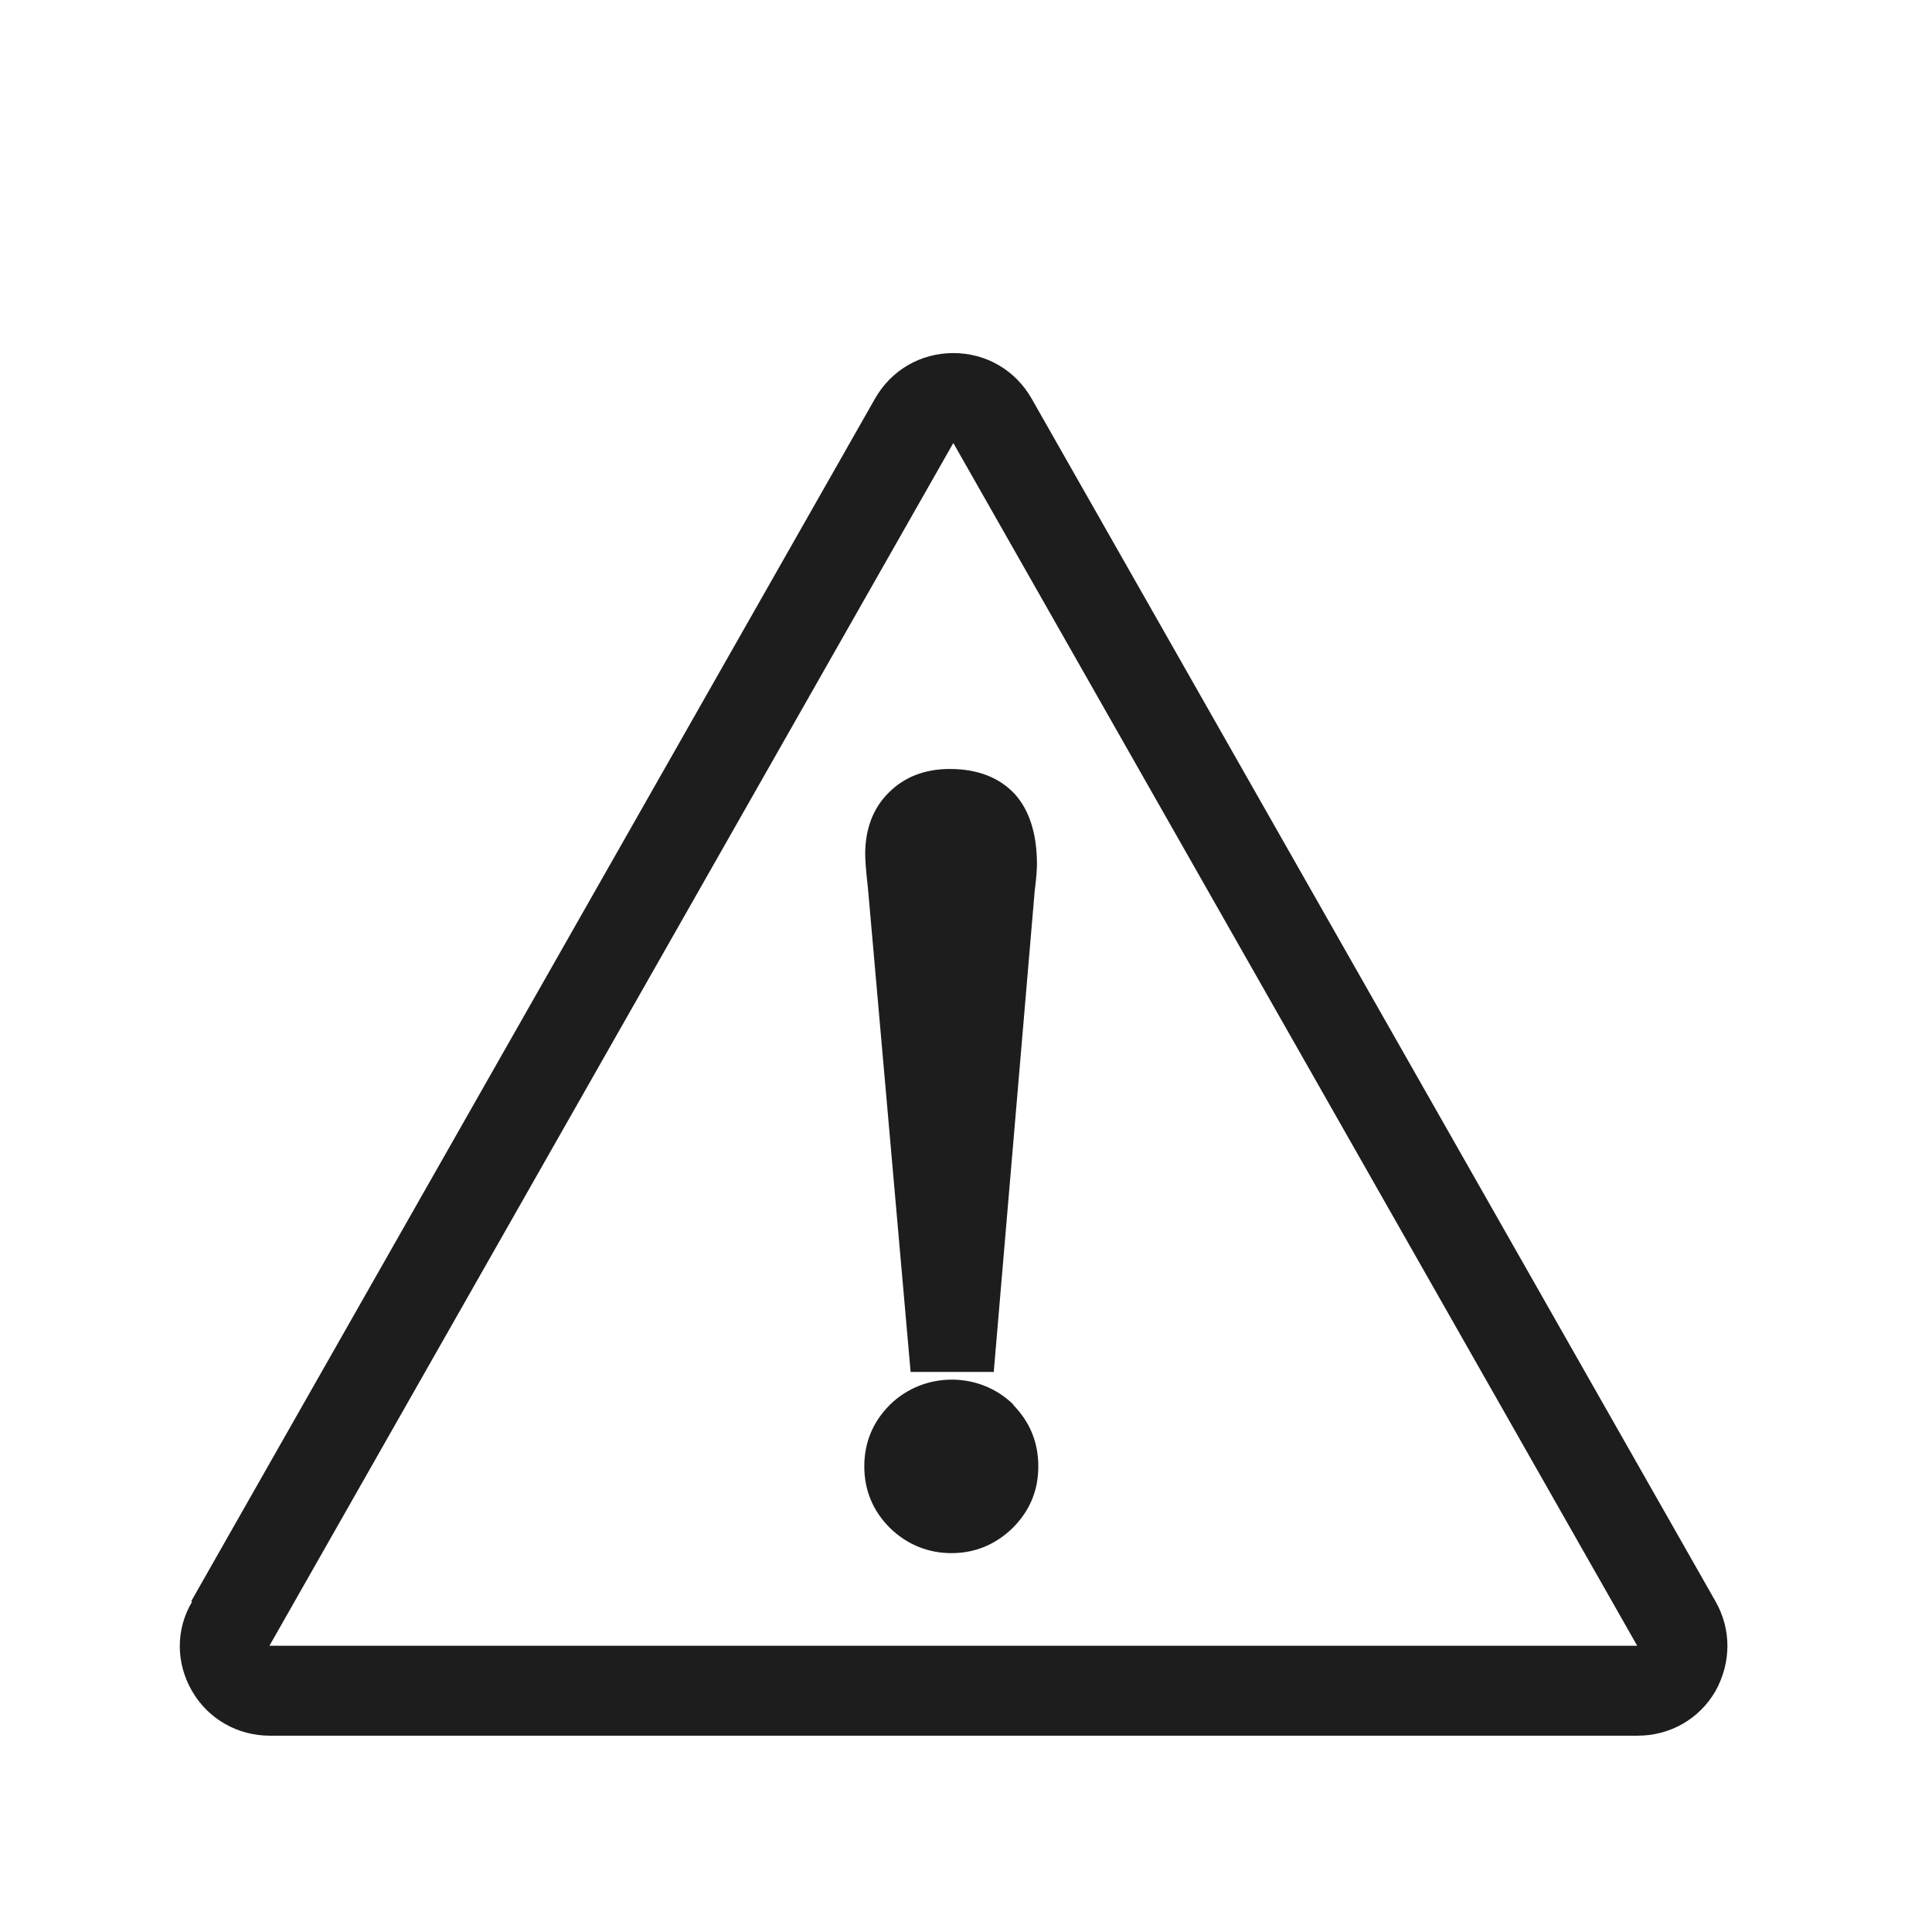 <?xml version="1.0" encoding="iso-8859-1"?>
<!DOCTYPE svg PUBLIC "-//W3C//DTD SVG 1.1//EN" "http://www.w3.org/Graphics/SVG/1.1/DTD/svg11.dtd">
<svg version="1.1" xmlns="http://www.w3.org/2000/svg" xmlns:xlink="http://www.w3.org/1999/xlink" x="0px"
	y="0px" width="511.626px" height="511.627px" viewBox="0 0 1100 1100"
	style="enable-background:new 0 0 1100 1100;" xml:space="preserve">
	<g>
		

<path transform="rotate(180 500 500) scale(0.9)" d="M990.154 98.133l-432.64 760.889c-10.24 17.92-28.729 28.729-49.493 28.729s-39.253-10.809-49.493-28.729l-432.641-760.889c-10.24-17.92-9.956-38.969 0-56.889 10.24-17.636 28.73-28.16 49.21-28.16h865.28c20.48 0 38.969 10.524 49.209 28.16s10.524 38.969 0 56.604l0.569 0.284zM508.021 830.863l432.64-760.889h-865.28l432.64 760.889zM482.133 243.2h52.907l27.022 306.347c1.138 9.956 1.707 17.067 1.707 21.333 0 15.929-5.12 29.298-15.076 38.969-9.956 9.956-23.040 14.792-38.4 14.792-17.636 0-31.289-5.406-40.96-15.646-9.387-10.239-14.222-25.315-14.222-44.657 0-2.276 0.284-8.249 1.422-16.782l25.884-304.071-0.284-0.284zM470.187 222.436c-10.524-10.809-15.929-23.609-15.929-38.969s5.404-28.16 16.213-38.969c10.809-10.524 23.893-15.929 38.684-15.929s28.16 5.404 38.969 15.929c10.809 10.809 16.213 23.893 16.213 38.969s-5.404 28.16-16.213 38.969c-21.333 21.049-56.604 21.333-78.222 0h0.284z" fill="#1D1D1D" />

    </g>
</svg>